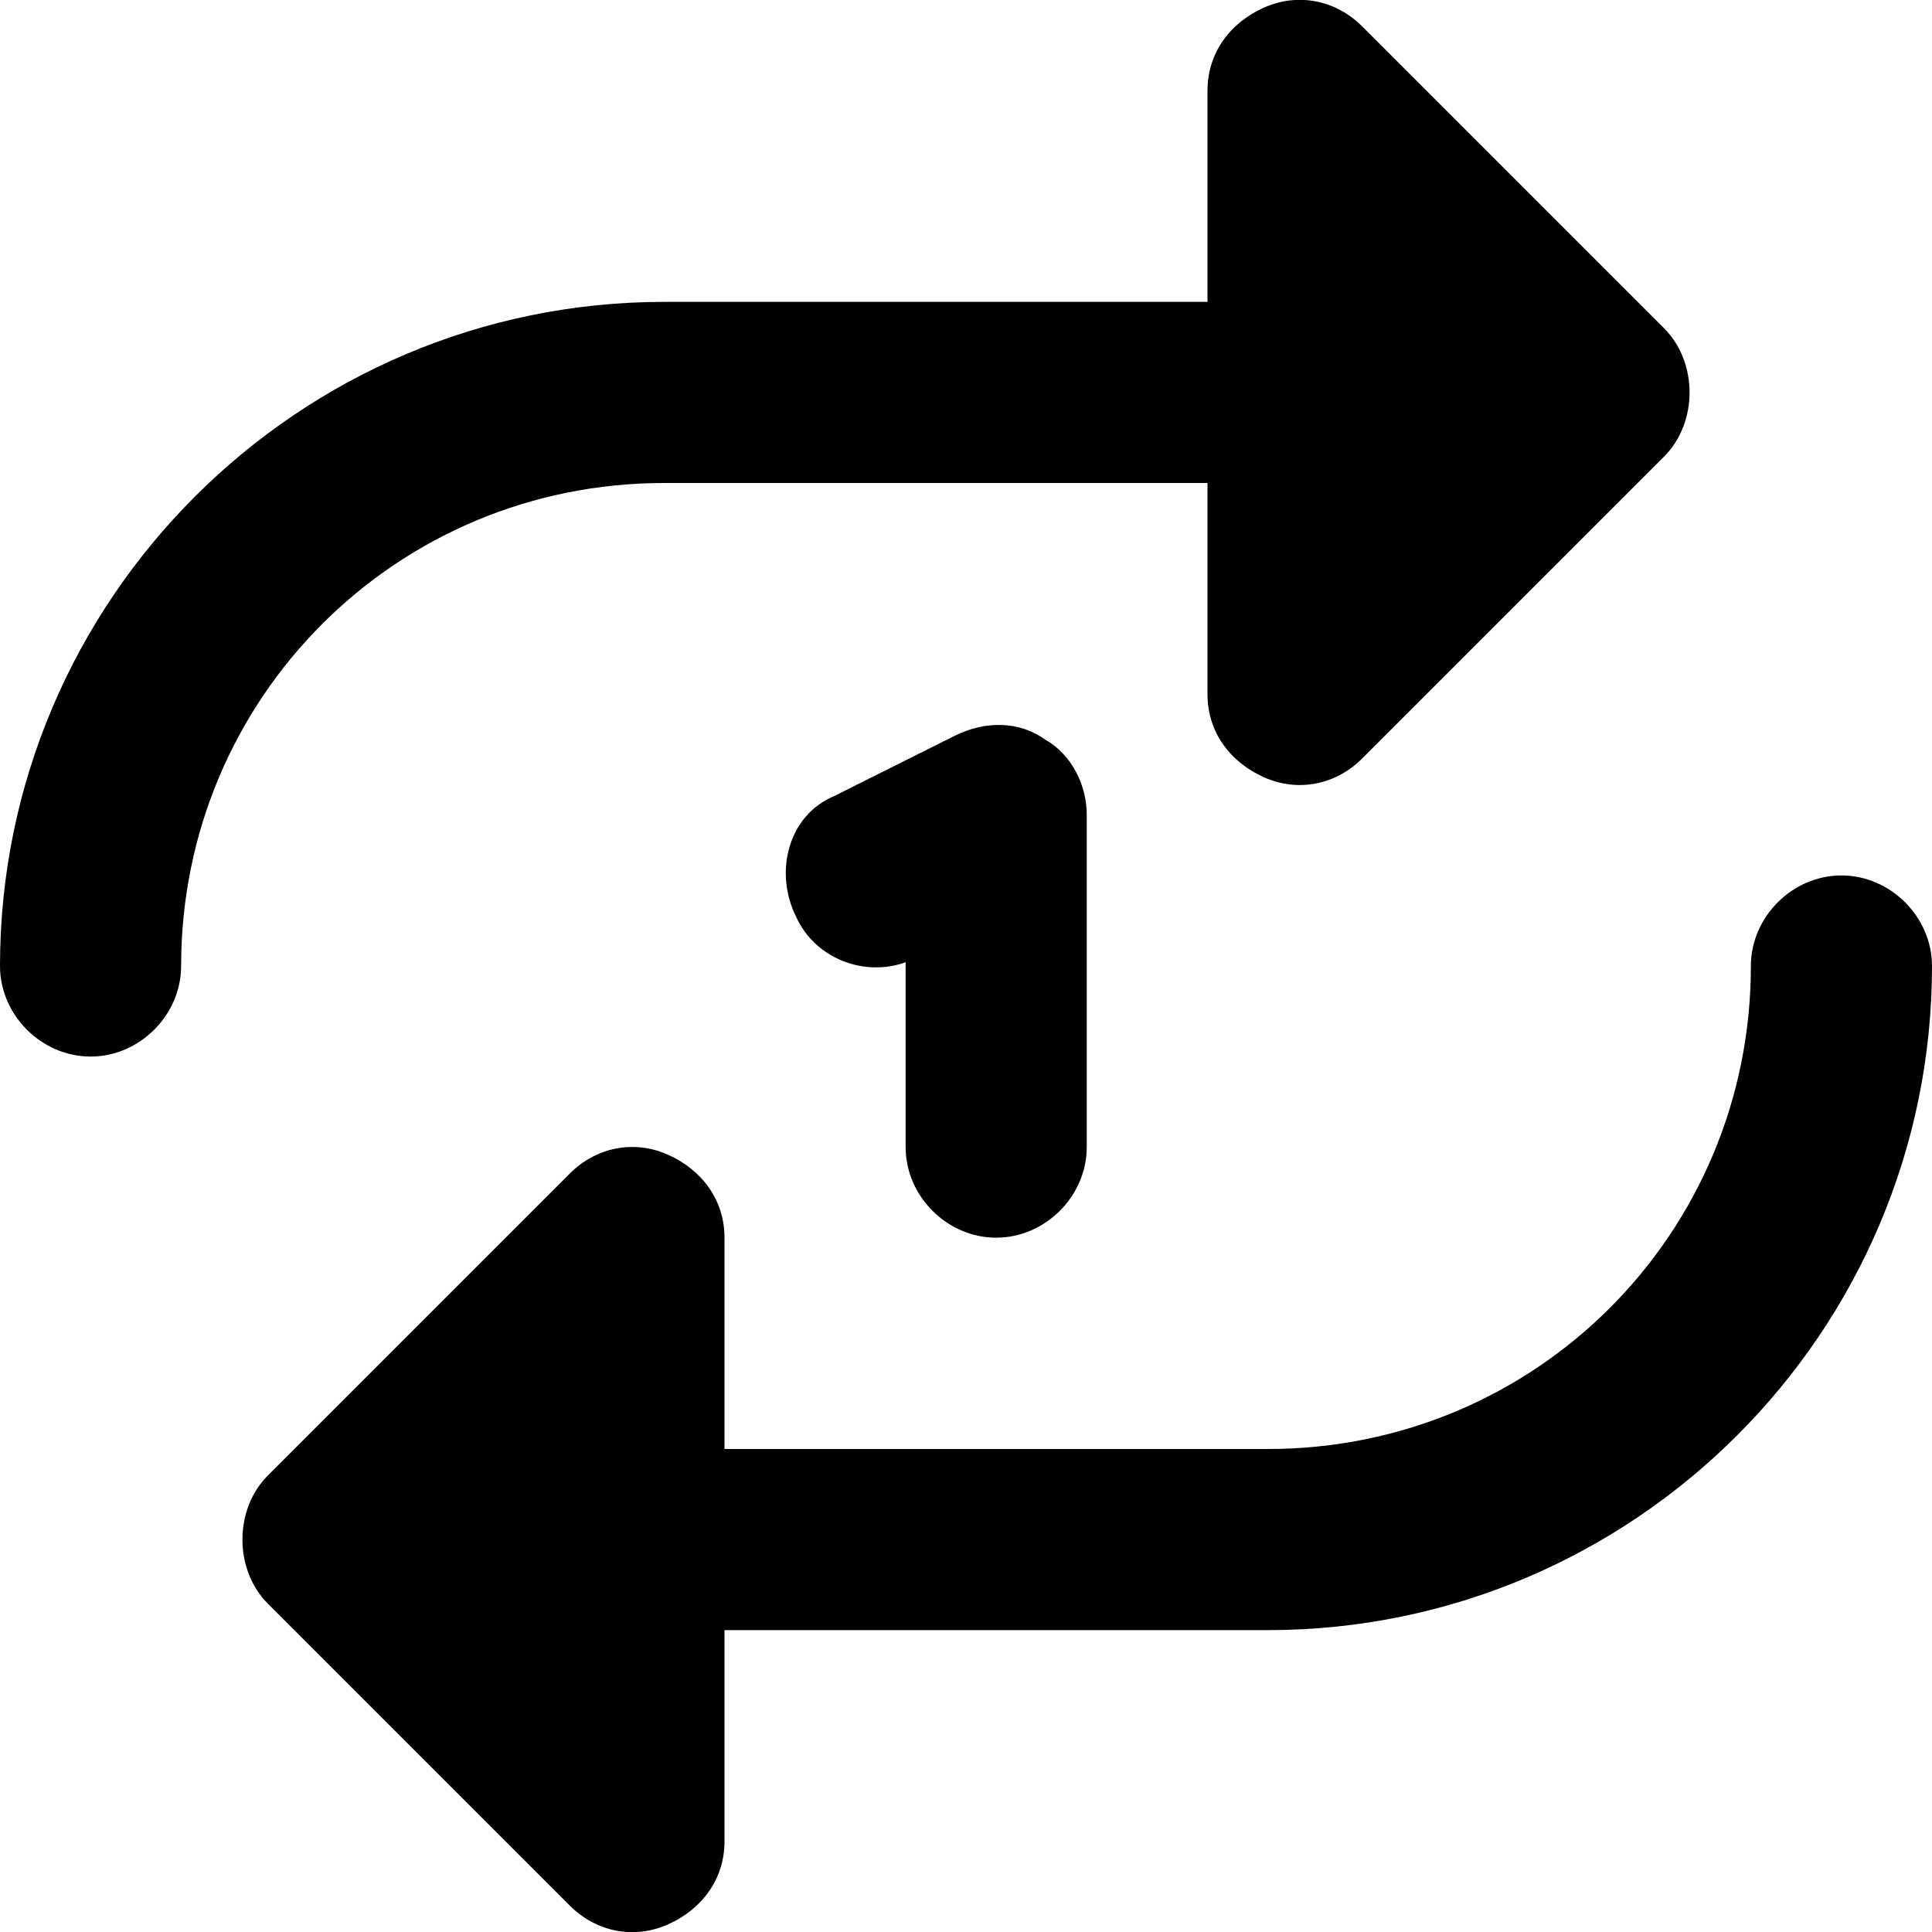<svg xmlns="http://www.w3.org/2000/svg" viewBox="0 0 512 512"><!-- Font Awesome Pro 6.0.0-alpha1 by @fontawesome - https://fontawesome.com License - https://fontawesome.com/license (Commercial License) --><path d="M176 128H320V184C320 194 326 202 335 206S354 208 361 201L441 121C450 112 450 96 441 87L361 7C354 0 344 -2 335 2S320 14 320 24V80H176C79 80 0 159 0 256C0 269 11 280 24 280S48 269 48 256C48 185 105 128 176 128ZM264 328C277 328 288 317 288 304V216C288 208 284 200 277 196C270 191 261 191 253 195L221 211C209 216 205 231 211 243C216 254 229 259 240 255V304C240 317 251 328 264 328ZM488 232C475 232 464 243 464 256C464 327 407 384 336 384H192V328C192 318 186 310 177 306S158 304 151 311L71 391C62 400 62 416 71 425L151 505C158 512 168 514 177 510S192 498 192 488V432H336C433 432 512 353 512 256C512 243 501 232 488 232Z"/></svg>